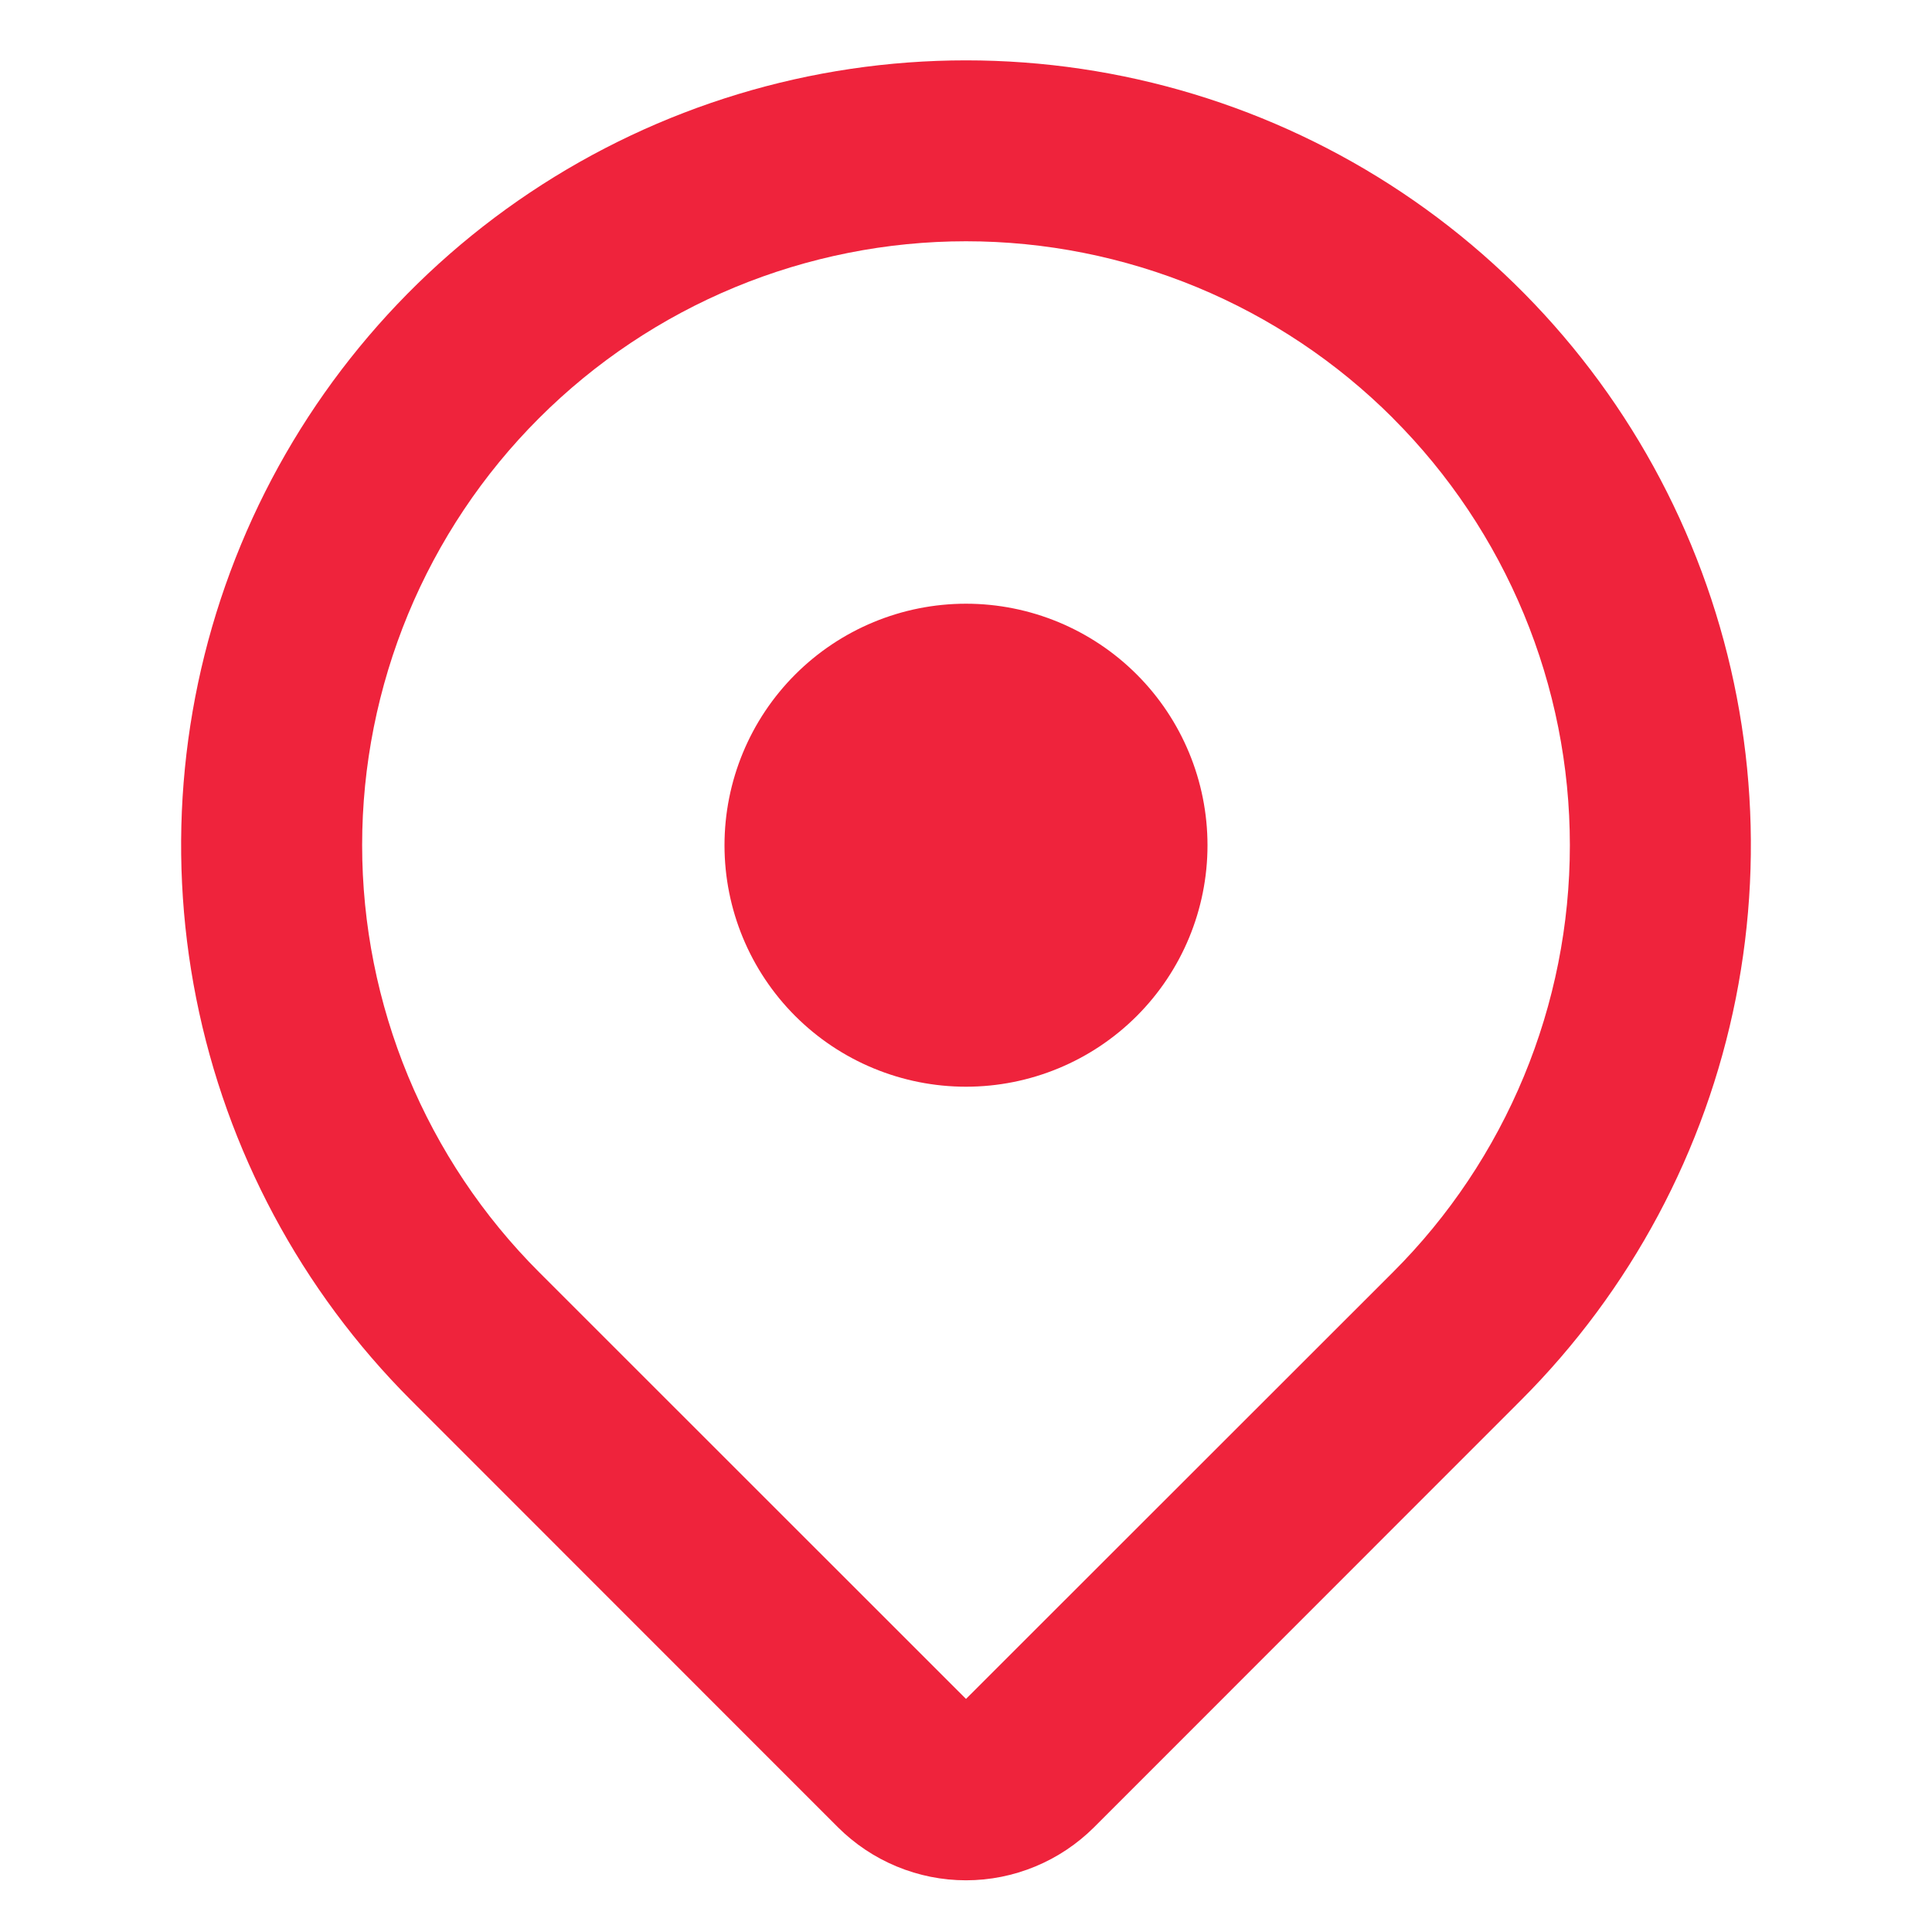 <svg width="25" height="25" viewBox="0 0 25 25" fill="none" xmlns="http://www.w3.org/2000/svg">
<path fill-rule="evenodd" clip-rule="evenodd" d="M18.025 5.412C18.751 6.138 19.326 6.999 19.719 7.947C20.112 8.895 20.314 9.911 20.314 10.938C20.314 11.964 20.112 12.98 19.719 13.928C19.326 14.876 18.751 15.737 18.025 16.462L12.5 21.984L6.975 16.461C6.249 15.735 5.674 14.874 5.281 13.926C4.889 12.978 4.686 11.962 4.686 10.936C4.686 9.91 4.889 8.894 5.281 7.946C5.674 6.998 6.249 6.136 6.975 5.411C7.701 4.685 8.562 4.11 9.51 3.717C10.458 3.325 11.474 3.122 12.5 3.122C13.526 3.122 14.542 3.325 15.49 3.717C16.438 4.11 17.299 4.685 18.025 5.411V5.412ZM19.681 18.119C21.102 16.698 22.069 14.889 22.461 12.919C22.853 10.948 22.652 8.906 21.883 7.05C21.115 5.195 19.813 3.608 18.143 2.492C16.472 1.376 14.509 0.781 12.5 0.781C10.491 0.781 8.528 1.376 6.857 2.492C5.187 3.608 3.885 5.195 3.117 7.05C2.348 8.906 2.147 10.948 2.539 12.919C2.931 14.889 3.898 16.698 5.319 18.119L10.842 23.644C11.06 23.861 11.318 24.034 11.603 24.152C11.887 24.27 12.192 24.331 12.5 24.331C12.808 24.331 13.113 24.27 13.397 24.152C13.682 24.034 13.94 23.861 14.158 23.644L19.681 18.119ZM12.5 14.062C13.329 14.062 14.124 13.733 14.71 13.147C15.296 12.561 15.625 11.766 15.625 10.938C15.625 10.109 15.296 9.314 14.71 8.728C14.124 8.142 13.329 7.812 12.5 7.812C11.671 7.812 10.876 8.142 10.29 8.728C9.704 9.314 9.375 10.109 9.375 10.938C9.375 11.766 9.704 12.561 10.29 13.147C10.876 13.733 11.671 14.062 12.5 14.062Z" fill="#EF233C"/>
</svg>
